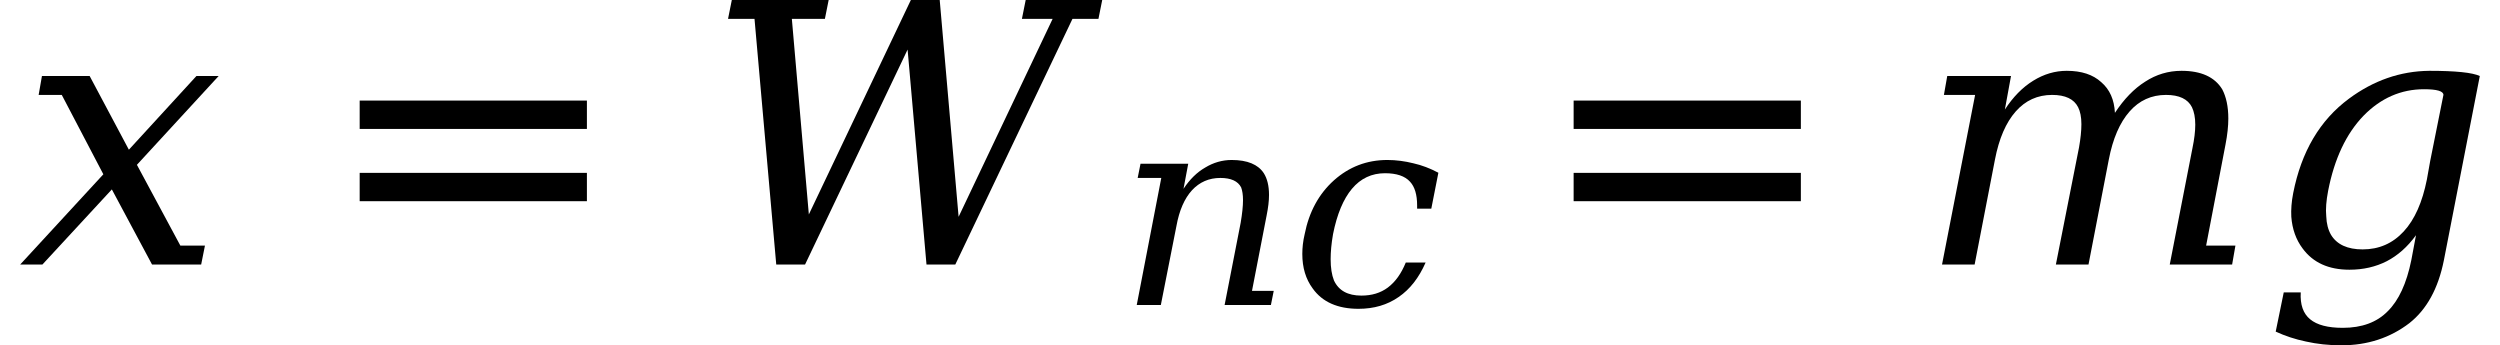 <svg xmlns="http://www.w3.org/2000/svg" xmlns:xlink="http://www.w3.org/1999/xlink" width="82.68pt" height="11.422pt" viewBox="0 0 82.68 11.422" version="1.1">
<defs>
<g>
<symbol overflow="visible" id="glyph0-0">
<path style="stroke:none;" d="M 0.594 2.125 L 0.594 -8.469 L 6.594 -8.469 L 6.594 2.125 Z M 1.266 1.453 L 5.938 1.453 L 5.938 -7.781 L 1.266 -7.781 Z M 1.266 1.453 "/>
</symbol>
<symbol overflow="visible" id="glyph0-1">
<path style="stroke:none;" d="M 0.766 0 L 0.031 0 L 2.781 -2.984 L 1.406 -5.609 L 0.641 -5.609 L 0.75 -6.234 L 2.328 -6.234 L 3.625 -3.797 L 5.859 -6.234 L 6.594 -6.234 L 3.891 -3.297 L 5.328 -0.625 L 6.141 -0.625 L 6.016 0 L 4.391 0 L 3.062 -2.484 Z M 0.766 0 "/>
</symbol>
<symbol overflow="visible" id="glyph0-2">
<path style="stroke:none;" d="M 8.297 0 L 7.344 0 L 6.719 -7.109 L 3.328 0 L 2.375 0 L 1.656 -8.125 L 0.781 -8.125 L 0.906 -8.75 L 4.109 -8.75 L 3.984 -8.125 L 2.891 -8.125 L 3.453 -1.656 L 6.828 -8.75 L 7.781 -8.75 L 8.406 -1.578 L 11.516 -8.125 L 10.5 -8.125 L 10.625 -8.75 L 13.156 -8.75 L 13.031 -8.125 L 12.172 -8.125 Z M 8.297 0 "/>
</symbol>
<symbol overflow="visible" id="glyph0-3">
<path style="stroke:none;" d="M 6.562 -5.016 C 6.863 -5.473 7.195 -5.816 7.562 -6.047 C 7.926 -6.285 8.328 -6.406 8.766 -6.406 C 9.41 -6.406 9.859 -6.203 10.109 -5.797 C 10.242 -5.547 10.312 -5.223 10.312 -4.828 C 10.312 -4.578 10.281 -4.289 10.219 -3.969 L 9.578 -0.625 L 10.547 -0.625 L 10.438 0 L 8.375 0 L 9.125 -3.844 C 9.188 -4.145 9.219 -4.406 9.219 -4.625 C 9.219 -4.863 9.18 -5.055 9.109 -5.203 C 8.973 -5.473 8.688 -5.609 8.25 -5.609 C 7.77 -5.609 7.367 -5.426 7.047 -5.062 C 6.723 -4.695 6.492 -4.164 6.359 -3.469 L 5.688 0 L 4.609 0 L 5.375 -3.875 C 5.426 -4.164 5.453 -4.422 5.453 -4.641 C 5.453 -4.879 5.414 -5.066 5.344 -5.203 C 5.207 -5.473 4.922 -5.609 4.484 -5.609 C 4.004 -5.609 3.602 -5.426 3.281 -5.062 C 2.957 -4.695 2.727 -4.164 2.594 -3.469 L 1.922 0 L 0.844 0 L 1.938 -5.609 L 0.906 -5.609 L 1.016 -6.234 L 3.125 -6.234 L 2.922 -5.125 C 3.191 -5.539 3.504 -5.859 3.859 -6.078 C 4.211 -6.297 4.582 -6.406 4.969 -6.406 C 5.457 -6.406 5.836 -6.281 6.109 -6.031 C 6.391 -5.789 6.539 -5.453 6.562 -5.016 Z M 6.562 -5.016 "/>
</symbol>
<symbol overflow="visible" id="glyph0-4">
<path style="stroke:none;" d="M 7.172 -6.234 L 5.984 -0.141 C 5.797 0.797 5.414 1.488 4.844 1.938 C 4.207 2.426 3.457 2.672 2.594 2.672 C 2.176 2.672 1.785 2.629 1.422 2.547 C 1.066 2.473 0.734 2.363 0.422 2.219 L 0.688 0.922 L 1.25 0.922 C 1.227 1.328 1.332 1.625 1.562 1.812 C 1.789 2 2.148 2.094 2.641 2.094 C 3.273 2.094 3.77 1.91 4.125 1.547 C 4.488 1.191 4.75 0.629 4.906 -0.141 L 5.062 -0.969 C 4.781 -0.582 4.457 -0.297 4.094 -0.109 C 3.727 0.078 3.316 0.172 2.859 0.172 C 2.172 0.172 1.656 -0.062 1.312 -0.531 C 1.094 -0.82 0.969 -1.172 0.938 -1.578 C 0.926 -1.816 0.945 -2.078 1 -2.359 C 1.27 -3.734 1.883 -4.773 2.844 -5.484 C 3.656 -6.086 4.539 -6.395 5.5 -6.406 C 6.375 -6.406 6.93 -6.348 7.172 -6.234 Z M 5.969 -5.609 C 5.969 -5.734 5.754 -5.797 5.328 -5.797 C 4.566 -5.797 3.898 -5.504 3.328 -4.922 C 2.754 -4.328 2.363 -3.5 2.156 -2.438 C 2.094 -2.113 2.07 -1.832 2.094 -1.594 C 2.102 -1.352 2.156 -1.148 2.25 -0.984 C 2.445 -0.66 2.797 -0.5 3.297 -0.5 C 3.836 -0.5 4.289 -0.695 4.656 -1.094 C 5.02 -1.488 5.273 -2.062 5.422 -2.812 L 5.531 -3.422 Z M 5.969 -5.609 "/>
</symbol>
<symbol overflow="visible" id="glyph1-0">
<path style="stroke:none;" d="M 0.594 2.125 L 0.594 -8.469 L 6.594 -8.469 L 6.594 2.125 Z M 1.266 1.453 L 5.938 1.453 L 5.938 -7.781 L 1.266 -7.781 Z M 1.266 1.453 "/>
</symbol>
<symbol overflow="visible" id="glyph1-1">
<path style="stroke:none;" d="M 1.266 -5.422 L 8.781 -5.422 L 8.781 -4.484 L 1.266 -4.484 Z M 1.266 -3.031 L 8.781 -3.031 L 8.781 -2.094 L 1.266 -2.094 Z M 1.266 -3.031 "/>
</symbol>
<symbol overflow="visible" id="glyph2-0">
<path style="stroke:none;" d="M 0.453 1.594 L 0.453 -6.344 L 4.953 -6.344 L 4.953 1.594 Z M 0.953 1.094 L 4.453 1.094 L 4.453 -5.844 L 0.953 -5.844 Z M 0.953 1.094 "/>
</symbol>
<symbol overflow="visible" id="glyph2-1">
<path style="stroke:none;" d="M 0.641 0 L 1.453 -4.203 L 0.672 -4.203 L 0.766 -4.672 L 2.344 -4.672 L 2.188 -3.844 C 2.395 -4.156 2.633 -4.391 2.906 -4.547 C 3.176 -4.711 3.469 -4.797 3.781 -4.797 C 4.301 -4.797 4.656 -4.648 4.844 -4.359 C 4.957 -4.18 5.016 -3.941 5.016 -3.641 C 5.016 -3.441 4.988 -3.219 4.938 -2.969 L 4.453 -0.469 L 5.172 -0.469 L 5.078 0 L 3.547 0 L 4.078 -2.719 C 4.129 -3.02 4.156 -3.27 4.156 -3.469 C 4.156 -3.645 4.133 -3.785 4.094 -3.891 C 3.988 -4.098 3.758 -4.203 3.406 -4.203 C 3.031 -4.203 2.719 -4.066 2.469 -3.797 C 2.219 -3.523 2.047 -3.129 1.953 -2.609 L 1.438 0 Z M 0.641 0 "/>
</symbol>
<symbol overflow="visible" id="glyph2-2">
<path style="stroke:none;" d="M 4.453 -1.406 C 4.234 -0.906 3.938 -0.523 3.562 -0.266 C 3.188 -0.004 2.742 0.125 2.234 0.125 C 1.547 0.125 1.039 -0.098 0.719 -0.547 C 0.488 -0.859 0.375 -1.238 0.375 -1.688 C 0.375 -1.895 0.398 -2.113 0.453 -2.344 C 0.598 -3.082 0.922 -3.676 1.422 -4.125 C 1.922 -4.57 2.508 -4.797 3.188 -4.797 C 3.477 -4.797 3.766 -4.758 4.047 -4.688 C 4.328 -4.625 4.602 -4.52 4.875 -4.375 L 4.641 -3.188 L 4.172 -3.188 C 4.172 -3.227 4.172 -3.266 4.172 -3.297 C 4.172 -3.648 4.094 -3.91 3.938 -4.078 C 3.77 -4.266 3.492 -4.359 3.109 -4.359 C 2.672 -4.359 2.305 -4.188 2.016 -3.844 C 1.734 -3.508 1.523 -3.008 1.391 -2.344 C 1.336 -2.031 1.312 -1.754 1.312 -1.516 C 1.312 -1.234 1.348 -1 1.422 -0.812 C 1.578 -0.477 1.879 -0.312 2.328 -0.312 C 2.672 -0.312 2.961 -0.398 3.203 -0.578 C 3.453 -0.766 3.648 -1.039 3.797 -1.406 Z M 4.453 -1.406 "/>
</symbol>
</g>
</defs>
<g id="surface29">
<g style="fill:rgb(0%,0%,0%);fill-opacity:1;">
  <use xlink:href="#glyph0-1" x="0.637" y="8.748"/>
</g>
<g style="fill:rgb(0%,0%,0%);fill-opacity:1;">
  <use xlink:href="#glyph1-1" x="10.629" y="8.748"/>
</g>
<g style="fill:rgb(0%,0%,0%);fill-opacity:1;">
  <use xlink:href="#glyph0-2" x="23.297" y="8.748"/>
</g>
<g style="fill:rgb(0%,0%,0%);fill-opacity:1;">
  <use xlink:href="#glyph2-1" x="36.953" y="10.088"/>
</g>
<g style="fill:rgb(0%,0%,0%);fill-opacity:1;">
  <use xlink:href="#glyph2-2" x="42.695" y="10.088"/>
</g>
<g style="fill:rgb(0%,0%,0%);fill-opacity:1;">
  <use xlink:href="#glyph1-1" x="50.777" y="8.748"/>
</g>
<g style="fill:rgb(0%,0%,0%);fill-opacity:1;">
  <use xlink:href="#glyph0-3" x="63.383" y="8.748"/>
</g>
<g style="fill:rgb(0%,0%,0%);fill-opacity:1;">
  <use xlink:href="#glyph0-4" x="74.84" y="8.748"/>
</g>
</g>
</svg>
